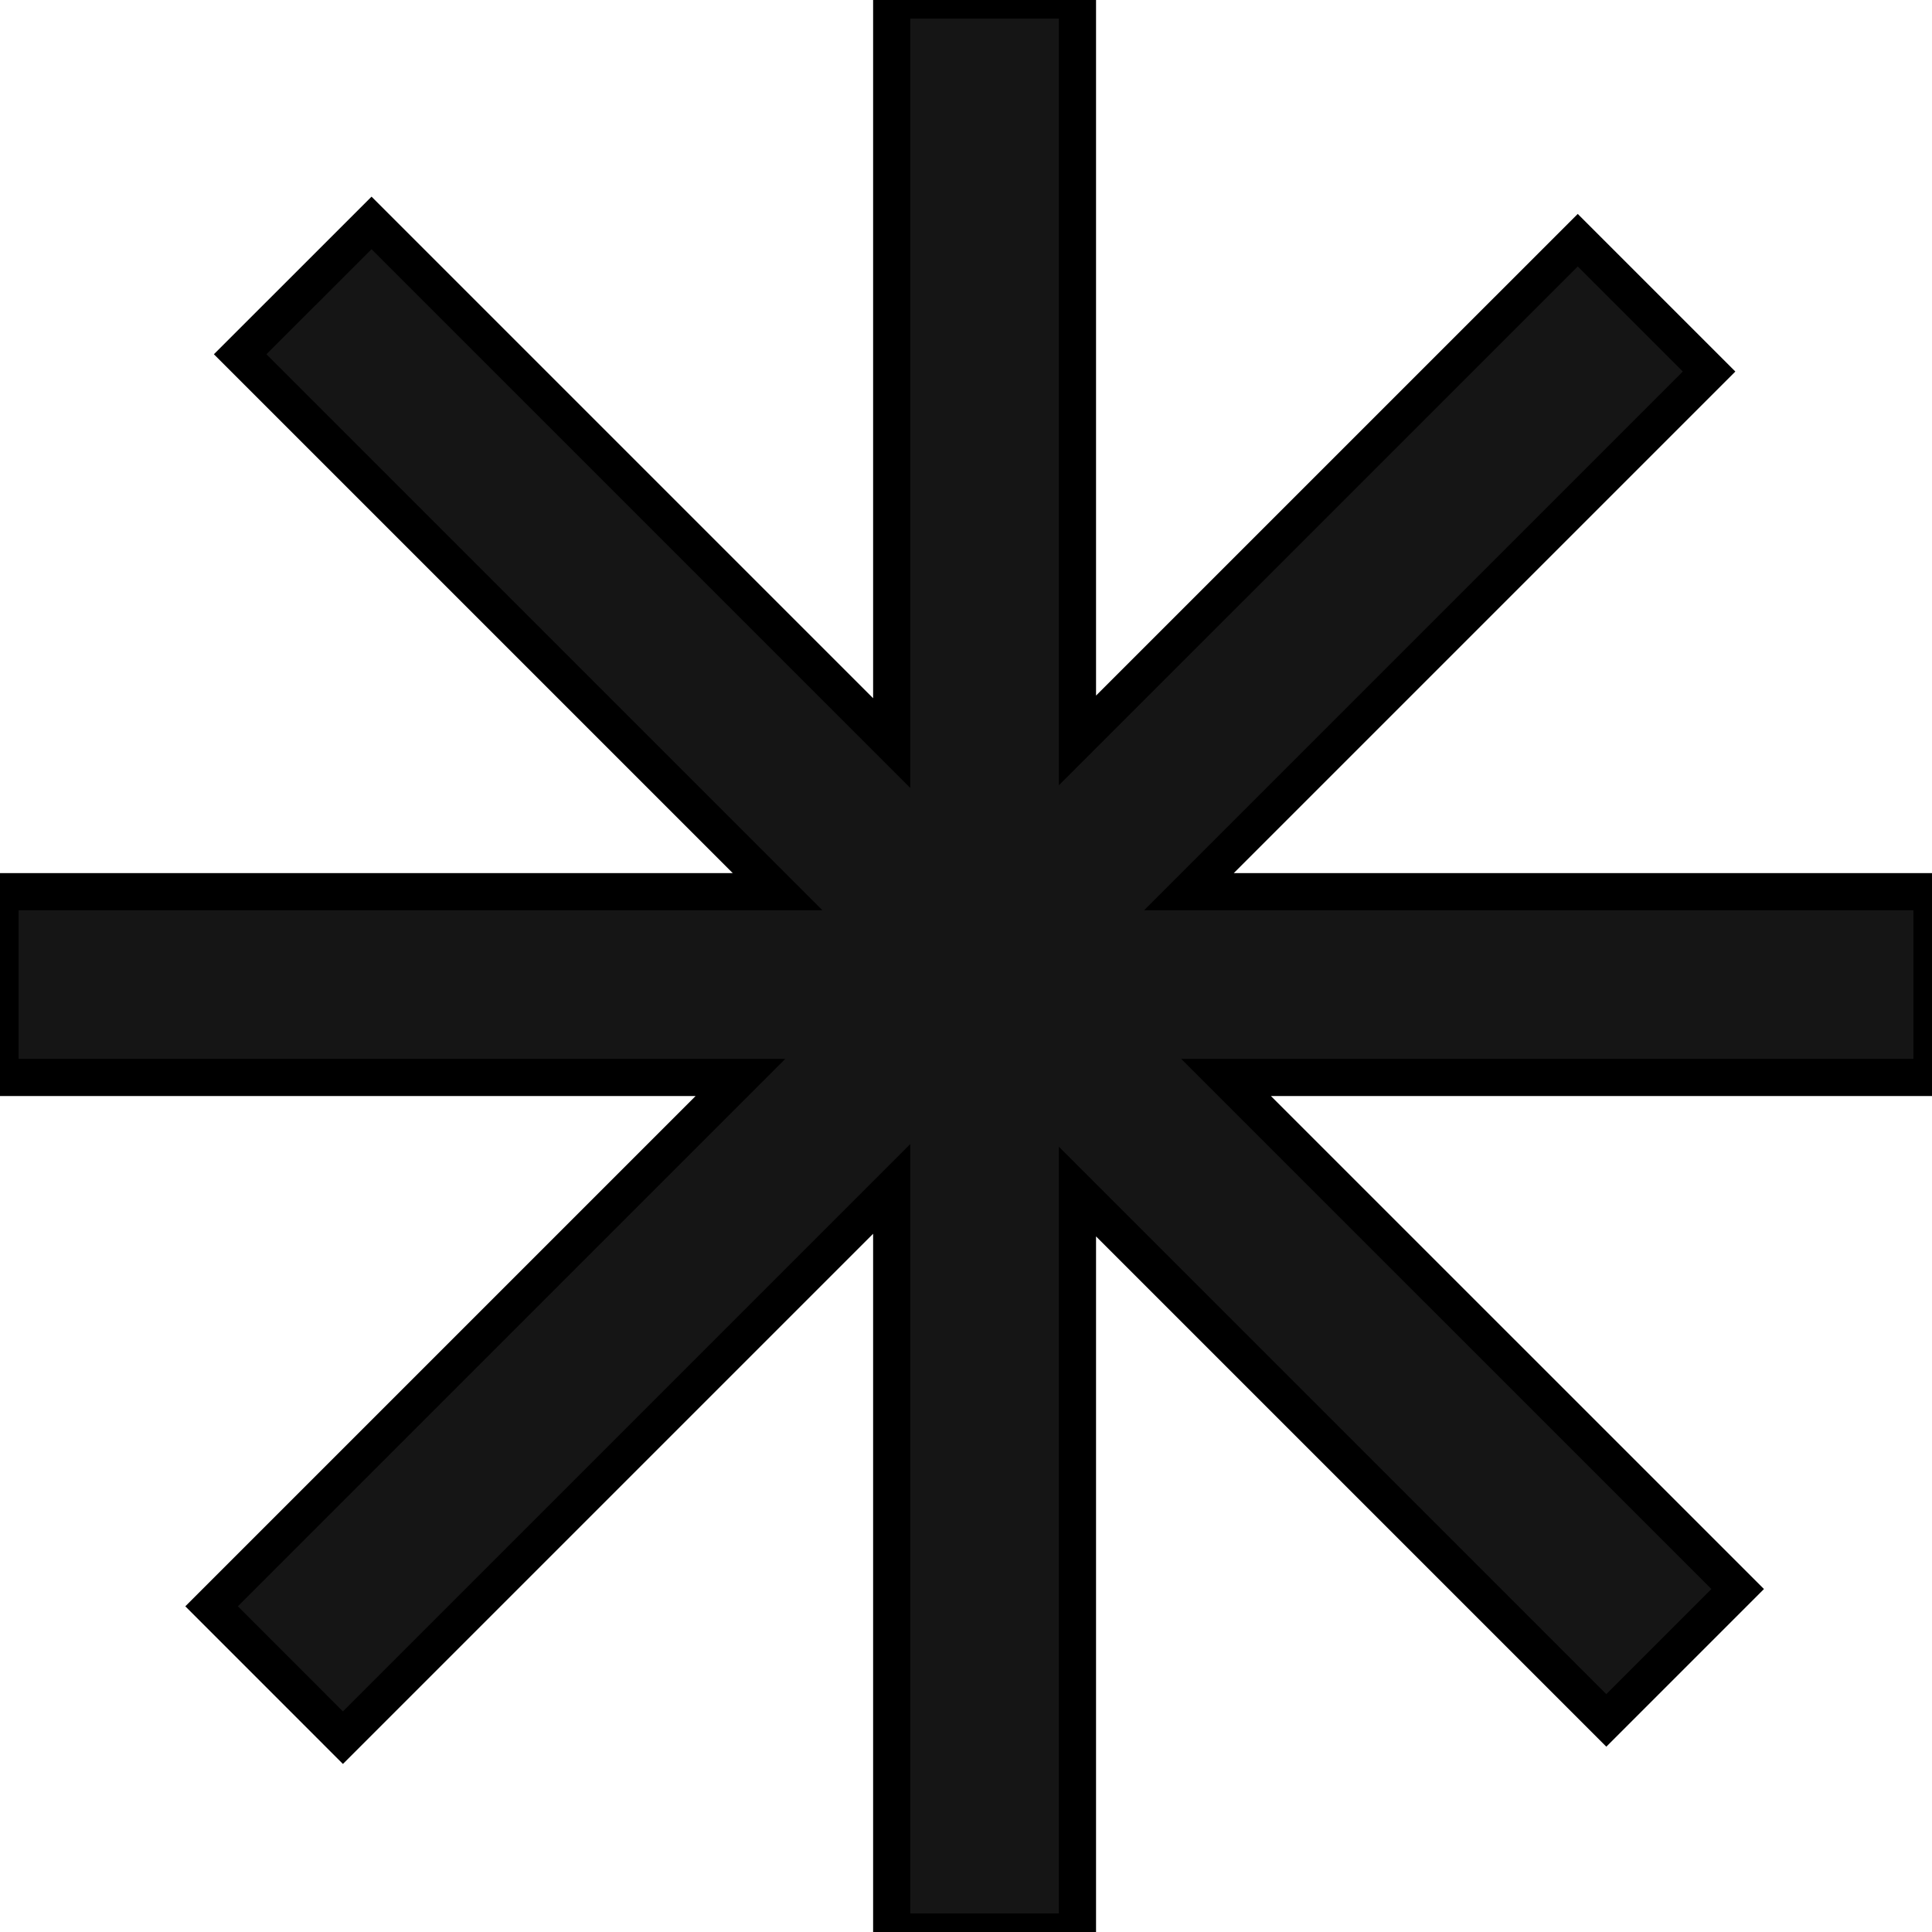<svg width="52" height="52" viewBox="0 0 52 52" fill="none" xmlns="http://www.w3.org/2000/svg" xmlns:dc="http://purl.org/dc/elements/1.1/" xmlns:cc="http://creativecommons.org/ns#" xmlns:rdf="http://www.w3.org/1999/02/22-rdf-syntax-ns#" xmlns:svg="http://www.w3.org/2000/svg" stroke="rgb(0, 0, 0)">
<path fill-rule="evenodd" clip-rule="evenodd" d="M29 52V32.071L43.234 46.305L46.77 42.769L33 29H52V24H32L46 10L42.465 6.465L29 19.929V0H24V20L10 6L6.464 9.535L20.929 24H0V29H19.929L5.695 43.234L9.23 46.77L24 32V52H29Z" fill="#151515"/>
</svg>